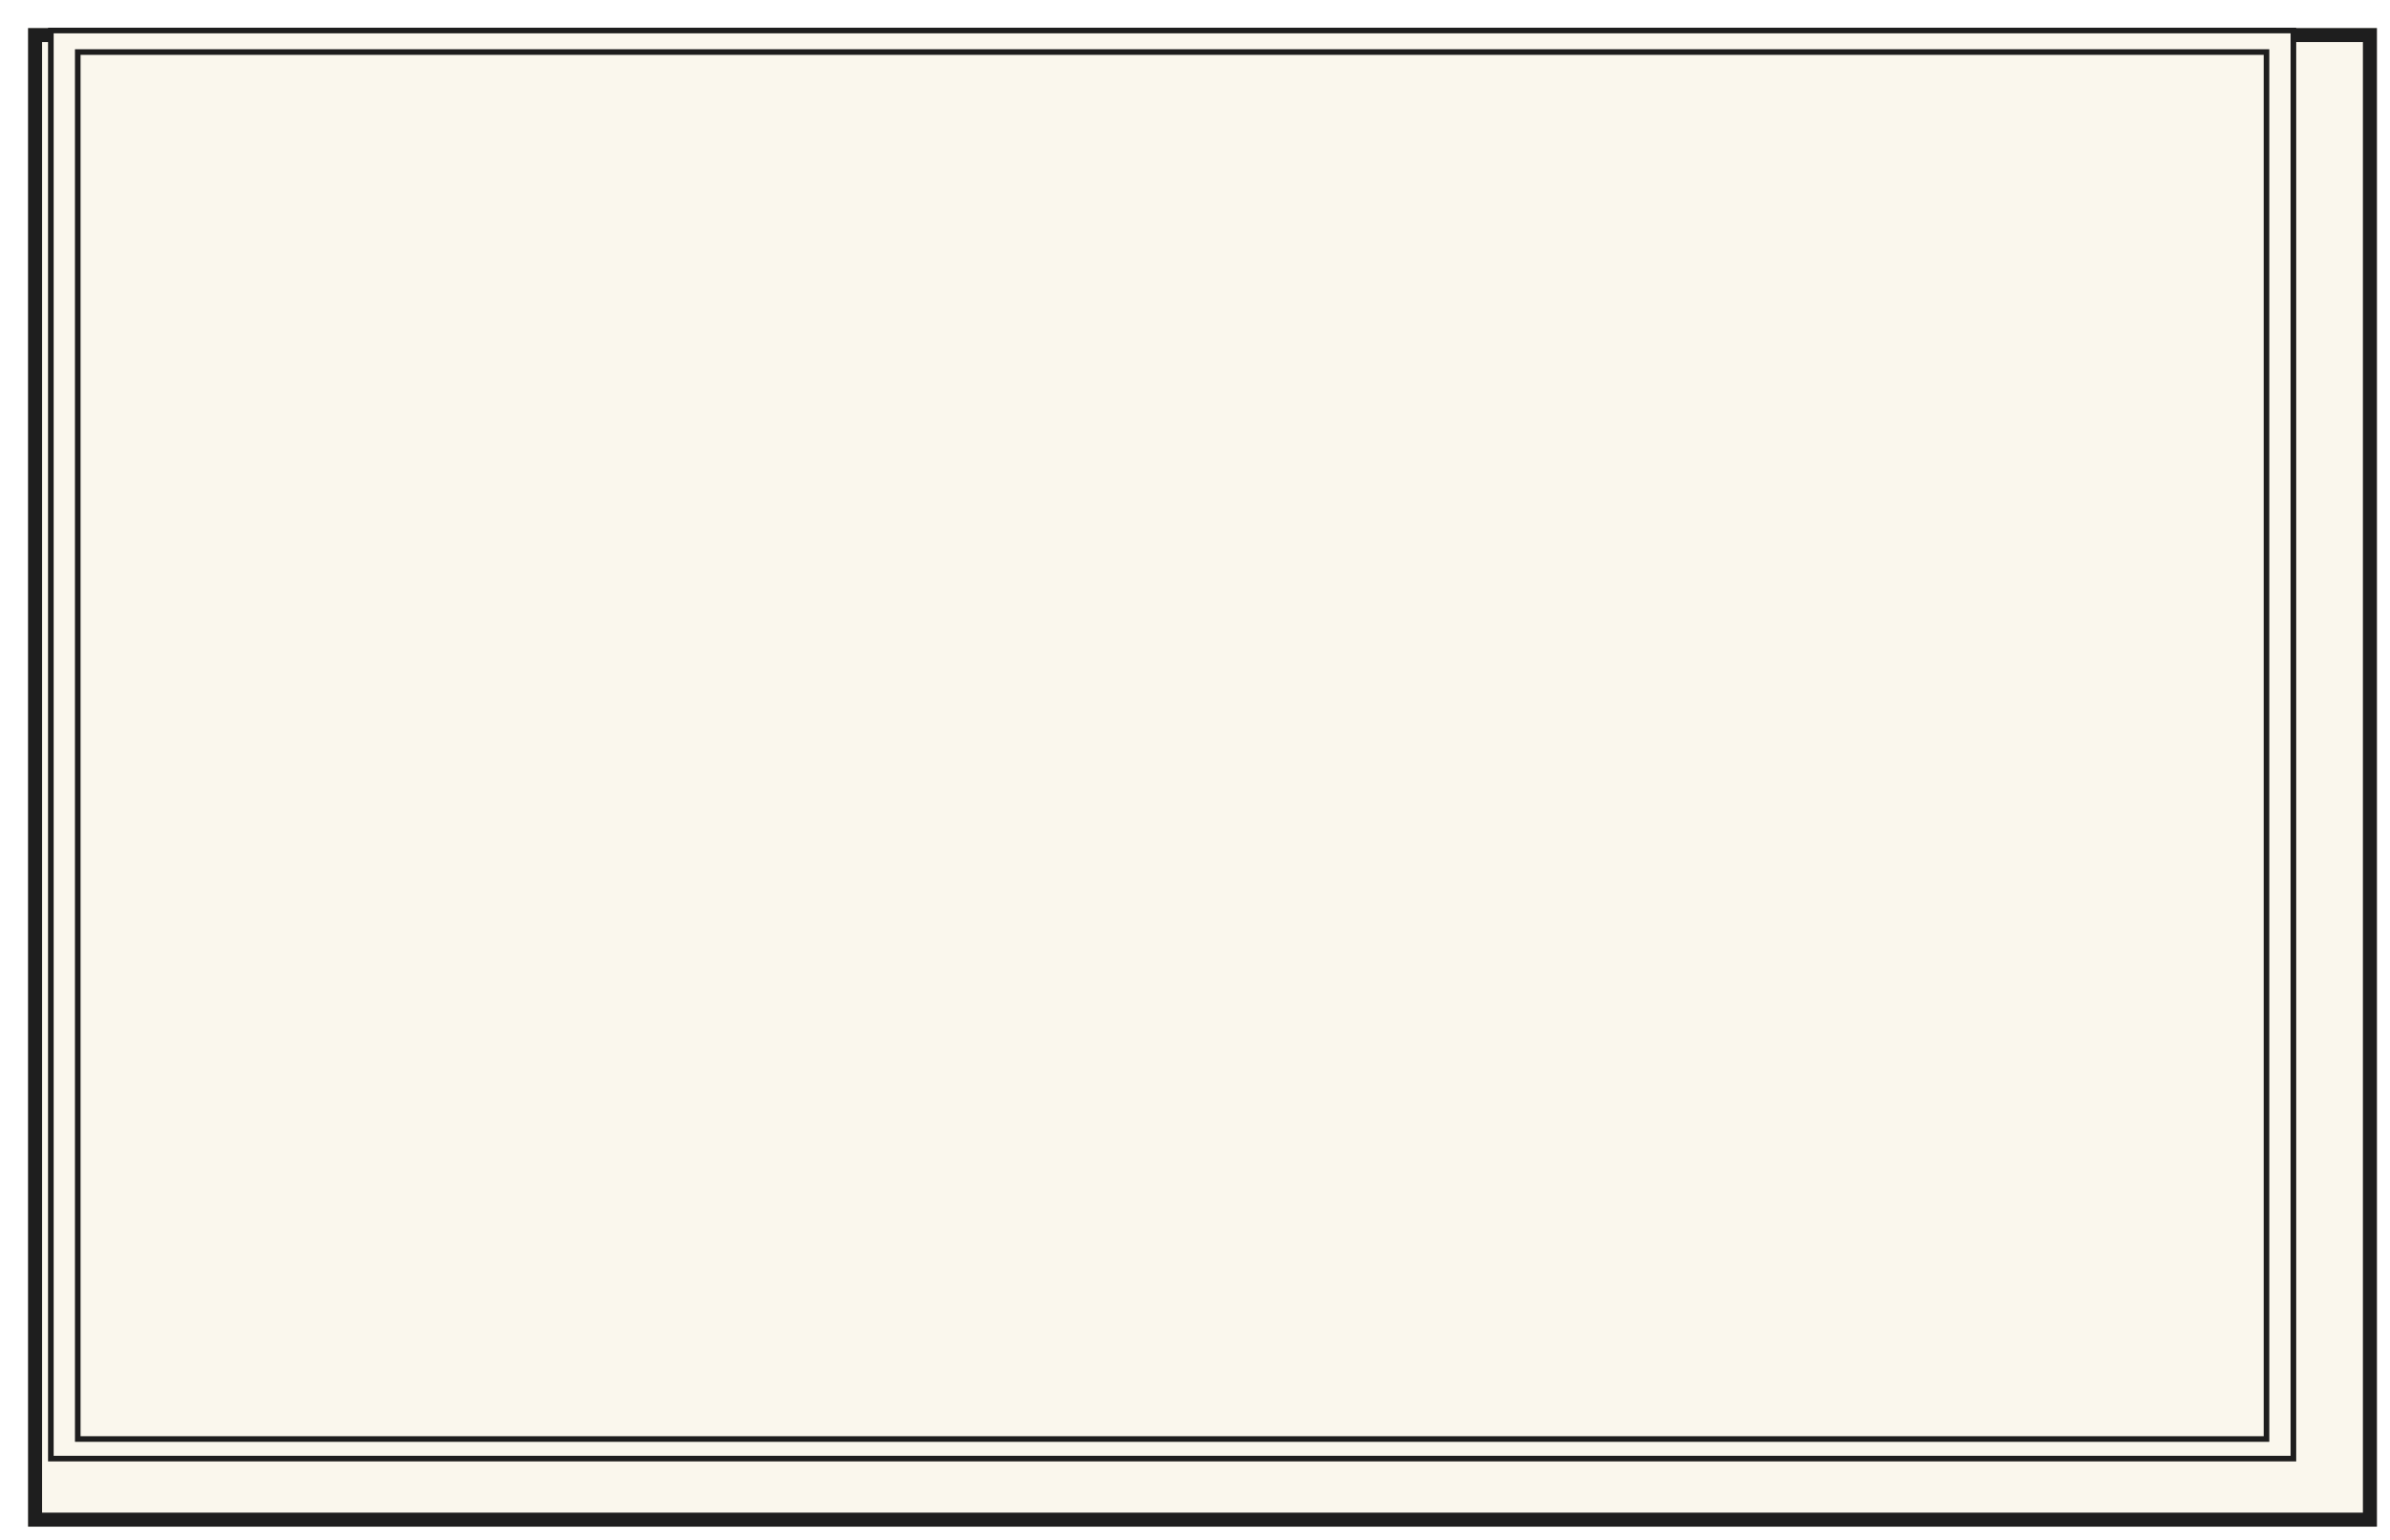 <svg width="852" height="549" viewBox="0 0 852 549" fill="none" xmlns="http://www.w3.org/2000/svg">
<g filter="url(#filter0_d_816_1325)">
<rect width="837.34" height="534.274" fill="#FAF7ED"/>
<rect x="2.5" y="2.5" width="832.34" height="529.274" stroke="#1E1E1E" stroke-width="5"/>
</g>
<rect x="18.129" y="10.877" width="799.436" height="509.13" fill="#FAF7ED" stroke="#1E1E1E" stroke-width="2"/>
<rect x="27.721" y="18.558" width="780.253" height="494.467" fill="#FAF7ED" stroke="#1E1E1E" stroke-width="2"/>
<defs>
<filter id="filter0_d_816_1325" x="0" y="0" width="851.34" height="548.274" filterUnits="userSpaceOnUse" color-interpolation-filters="sRGB">
<feFlood flood-opacity="0" result="BackgroundImageFix"/>
<feColorMatrix in="SourceAlpha" type="matrix" values="0 0 0 0 0 0 0 0 0 0 0 0 0 0 0 0 0 0 127 0" result="hardAlpha"/>
<feOffset dx="10" dy="10"/>
<feGaussianBlur stdDeviation="2"/>
<feComposite in2="hardAlpha" operator="out"/>
<feColorMatrix type="matrix" values="0 0 0 0 0 0 0 0 0 0 0 0 0 0 0 0 0 0 0.25 0"/>
<feBlend mode="normal" in2="BackgroundImageFix" result="effect1_dropShadow_816_1325"/>
<feBlend mode="normal" in="SourceGraphic" in2="effect1_dropShadow_816_1325" result="shape"/>
</filter>
</defs>
</svg>
